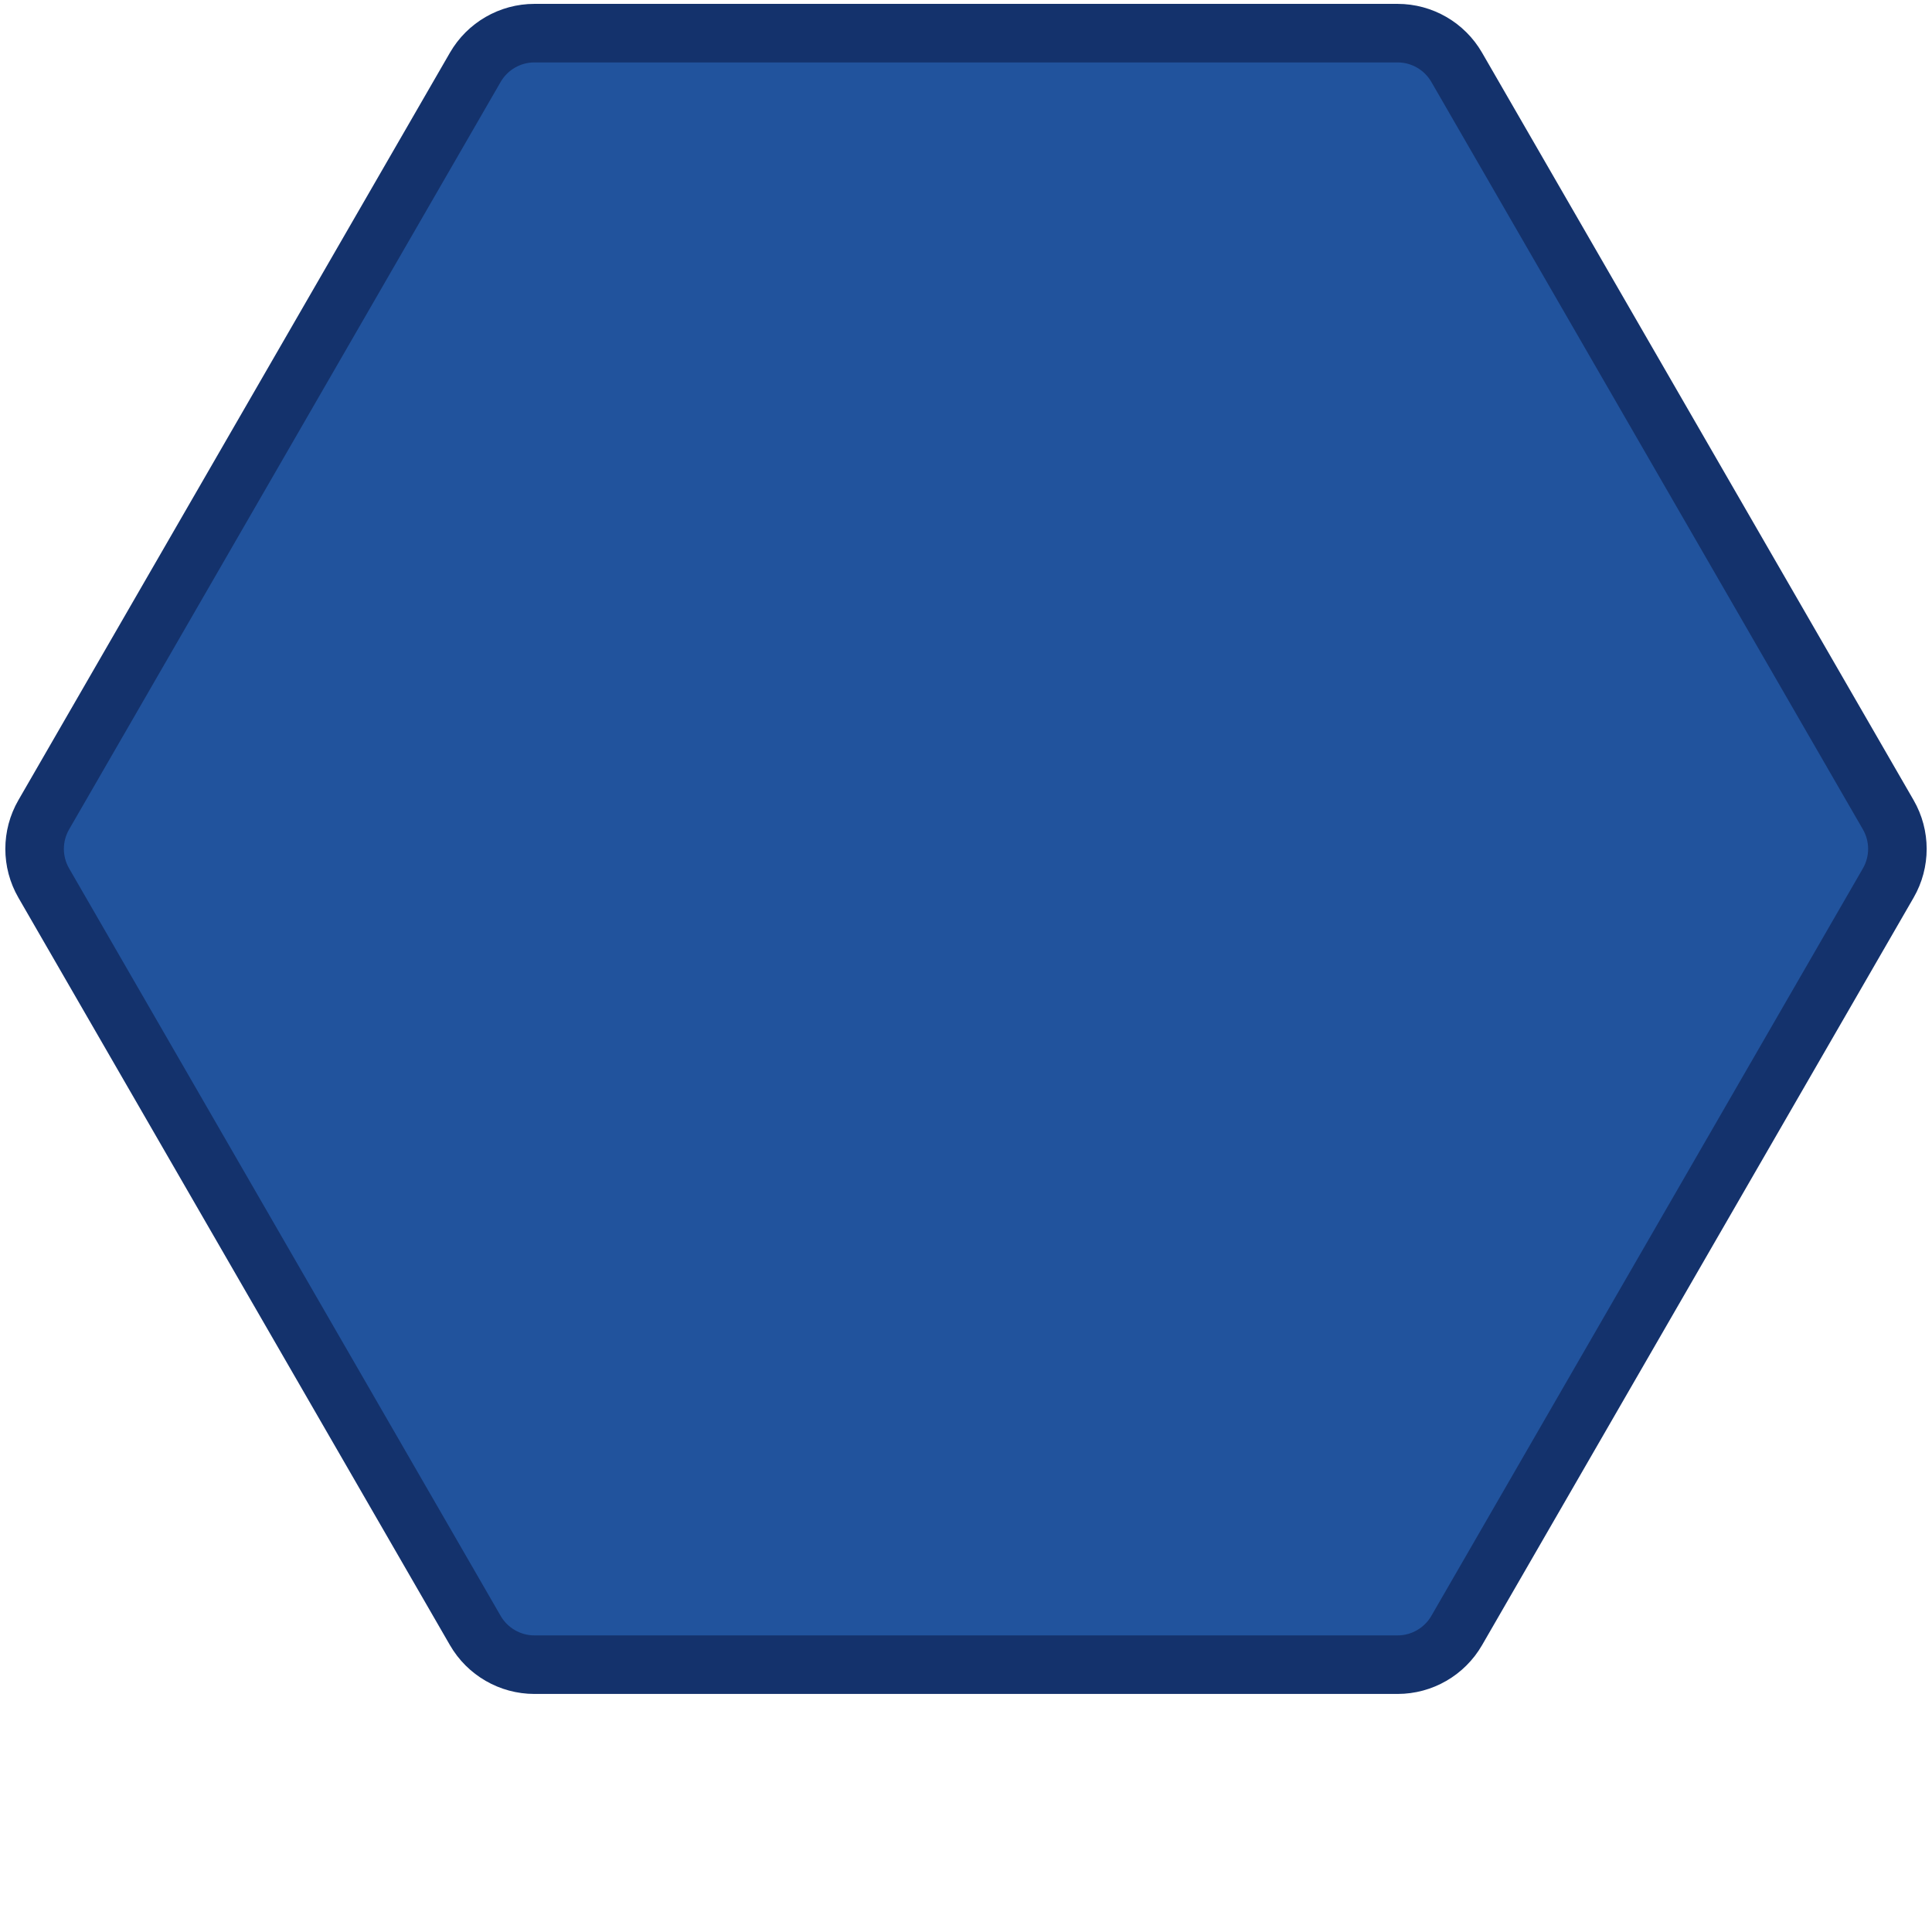<svg width="198" height="198" viewBox="0 0 198 198" fill="none" xmlns="http://www.w3.org/2000/svg">
<path d="M4.485 83.5L48.711 6.897C49.962 4.732 52.273 3.397 54.773 3.397H143.227C145.727 3.397 148.038 4.732 149.289 6.897L193.515 83.5C194.766 85.666 194.766 88.334 193.515 90.5L149.289 167.103C148.038 169.268 145.727 170.603 143.227 170.603H54.773C52.273 170.603 49.962 169.268 48.711 167.103L4.485 90.5C3.234 88.334 3.234 85.666 4.485 83.5Z" fill="#21539D" stroke="#14326C" stroke-width="6"/>
</svg>
